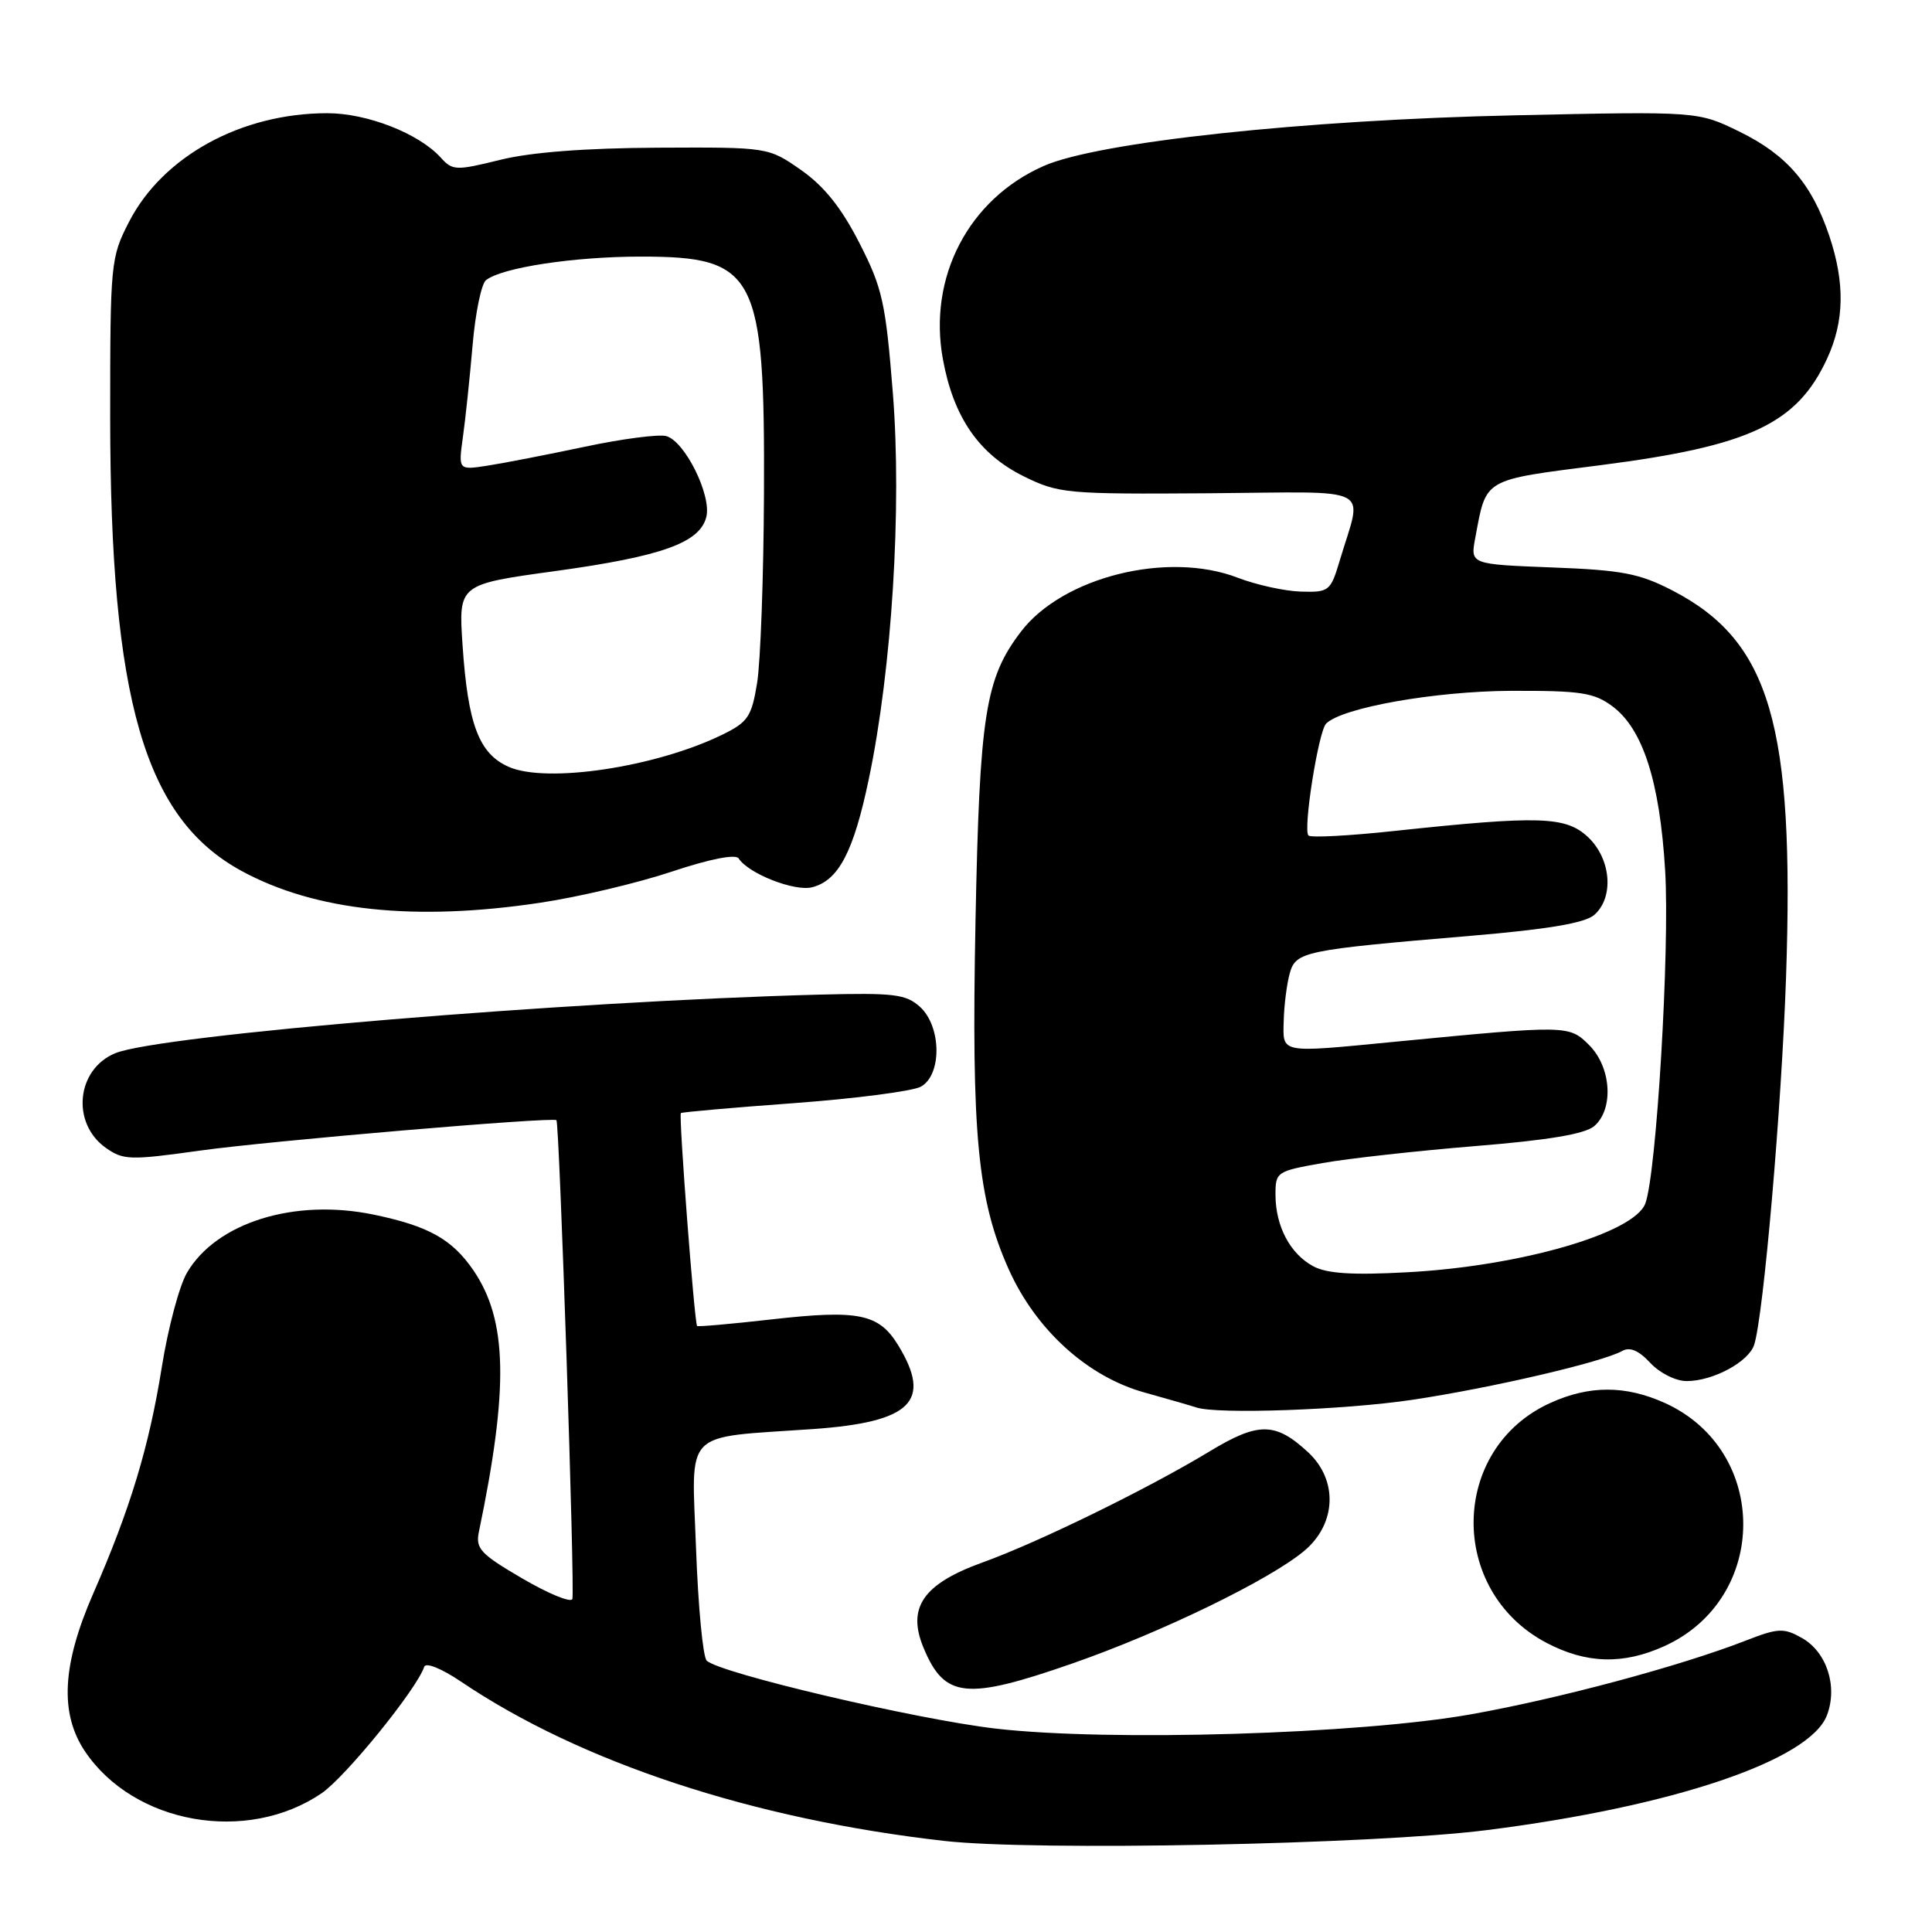 <?xml version="1.0" encoding="UTF-8" standalone="no"?>
<!DOCTYPE svg PUBLIC "-//W3C//DTD SVG 1.1//EN" "http://www.w3.org/Graphics/SVG/1.1/DTD/svg11.dtd" >
<svg xmlns="http://www.w3.org/2000/svg" xmlns:xlink="http://www.w3.org/1999/xlink" version="1.1" viewBox="0 0 256 256">
 <g >
 <path fill="currentColor"
d=" M 197.00 242.50 C 221.64 239.39 239.81 233.26 242.08 227.28 C 243.54 223.46 242.05 218.89 238.76 217.04 C 236.34 215.68 235.63 215.71 231.29 217.40 C 222.62 220.77 206.69 225.05 195.00 227.14 C 180.23 229.79 147.01 230.79 131.95 229.05 C 121.35 227.82 95.29 221.69 93.64 220.04 C 93.14 219.54 92.51 212.87 92.23 205.22 C 91.65 189.15 90.26 190.58 107.70 189.36 C 120.74 188.44 123.55 185.70 119.03 178.28 C 116.46 174.06 113.78 173.52 102.21 174.83 C 96.92 175.43 92.49 175.82 92.37 175.70 C 92.02 175.35 89.91 147.75 90.22 147.49 C 90.37 147.36 97.13 146.76 105.24 146.17 C 113.35 145.57 120.89 144.59 121.99 144.00 C 124.83 142.49 124.77 136.00 121.89 133.40 C 120.03 131.73 118.44 131.54 108.64 131.79 C 75.08 132.67 21.17 137.15 15.29 139.55 C 10.13 141.66 9.40 148.80 14.00 152.08 C 16.33 153.73 17.20 153.76 26.50 152.46 C 35.62 151.18 73.19 147.98 73.73 148.43 C 74.13 148.77 76.20 210.90 75.84 211.88 C 75.65 212.40 72.67 211.18 69.22 209.16 C 63.68 205.93 63.00 205.20 63.45 203.00 C 67.43 183.90 67.24 174.94 62.74 168.34 C 59.91 164.20 56.78 162.45 49.49 160.94 C 39.00 158.77 28.66 162.00 24.77 168.65 C 23.76 170.38 22.26 176.00 21.44 181.15 C 19.76 191.67 17.26 199.94 12.35 211.16 C 8.22 220.61 7.89 227.05 11.27 232.08 C 17.76 241.71 32.71 244.35 42.61 237.62 C 45.77 235.47 55.23 223.82 56.21 220.86 C 56.42 220.24 58.50 221.08 61.08 222.82 C 76.94 233.53 99.78 241.06 125.11 243.93 C 137.05 245.29 182.01 244.40 197.00 242.50 Z  M 142.06 220.43 C 153.90 216.31 168.26 209.33 172.84 205.48 C 177.09 201.90 177.31 196.12 173.33 192.43 C 169.00 188.42 166.75 188.40 160.29 192.31 C 152.08 197.28 137.60 204.36 130.20 207.03 C 122.30 209.88 120.14 213.02 122.39 218.38 C 125.16 225.02 128.01 225.32 142.06 220.43 Z  M 220.54 218.12 C 234.44 211.81 234.48 192.21 220.62 185.91 C 215.40 183.55 210.61 183.54 205.42 185.90 C 192.11 191.94 191.81 210.77 204.91 217.68 C 210.19 220.46 215.08 220.60 220.54 218.12 Z  M 187.22 185.47 C 197.68 183.90 212.30 180.49 214.95 179.01 C 215.96 178.44 217.14 178.94 218.67 180.59 C 219.93 181.94 222.04 183.00 223.50 183.00 C 226.99 183.00 231.72 180.45 232.44 178.18 C 233.68 174.29 236.07 146.70 236.66 129.50 C 237.80 96.02 234.56 84.95 221.62 78.25 C 217.23 75.98 214.94 75.54 205.66 75.19 C 194.82 74.77 194.82 74.77 195.48 71.28 C 196.97 63.29 196.36 63.65 212.14 61.63 C 231.90 59.09 238.11 56.16 242.11 47.50 C 244.39 42.55 244.48 37.51 242.40 31.28 C 240.08 24.37 236.77 20.52 230.50 17.45 C 224.98 14.75 224.98 14.75 200.74 15.28 C 172.83 15.88 145.45 18.82 138.28 22.00 C 128.32 26.40 122.93 36.77 124.95 47.66 C 126.36 55.33 129.75 60.21 135.68 63.13 C 140.29 65.40 141.34 65.49 160.24 65.36 C 182.55 65.19 180.53 64.15 177.51 74.32 C 176.31 78.33 176.10 78.50 172.38 78.39 C 170.25 78.33 166.47 77.50 164.00 76.55 C 154.73 72.98 140.81 76.44 135.28 83.70 C 130.55 89.90 129.80 94.64 129.26 122.00 C 128.70 150.36 129.53 158.96 133.67 168.21 C 137.27 176.22 144.09 182.41 151.64 184.51 C 154.87 185.41 157.95 186.30 158.50 186.49 C 161.20 187.43 178.16 186.83 187.22 185.47 Z  M 71.63 119.61 C 76.65 118.86 84.47 117.01 89.00 115.50 C 94.03 113.82 97.48 113.14 97.87 113.74 C 99.17 115.76 105.26 118.15 107.60 117.57 C 111.11 116.68 113.10 112.90 115.13 103.19 C 118.19 88.58 119.51 67.29 118.31 52.11 C 117.35 40.07 116.93 38.17 113.87 32.19 C 111.49 27.53 109.22 24.69 106.16 22.54 C 101.81 19.50 101.81 19.50 87.16 19.57 C 77.56 19.62 70.35 20.17 66.28 21.18 C 60.41 22.63 59.96 22.61 58.40 20.88 C 55.50 17.68 48.65 15.00 43.37 15.00 C 31.97 15.00 21.58 20.70 17.10 29.39 C 14.66 34.14 14.60 34.79 14.60 55.38 C 14.62 92.75 19.16 108.41 32.00 115.40 C 41.75 120.71 54.98 122.12 71.63 119.61 Z  M 174.02 167.79 C 170.96 166.15 169.03 162.51 169.01 158.36 C 169.00 155.28 169.14 155.19 175.25 154.11 C 178.69 153.50 187.80 152.49 195.50 151.86 C 205.23 151.07 210.03 150.26 211.25 149.21 C 213.86 146.95 213.51 141.42 210.58 138.49 C 207.91 135.82 207.76 135.82 184.71 138.05 C 169.47 139.53 169.98 139.63 170.10 135.25 C 170.15 133.19 170.51 130.38 170.89 129.00 C 171.70 126.08 172.67 125.88 195.00 123.99 C 205.19 123.13 210.02 122.30 211.25 121.23 C 213.90 118.90 213.48 113.80 210.42 110.92 C 207.48 108.16 204.02 108.05 184.72 110.11 C 178.79 110.75 173.68 111.02 173.38 110.71 C 172.63 109.97 174.70 96.90 175.72 95.88 C 177.83 93.77 190.12 91.59 200.17 91.54 C 209.50 91.51 211.21 91.77 213.67 93.60 C 217.70 96.61 219.93 103.55 220.64 115.34 C 221.27 125.76 219.49 155.57 218.01 159.48 C 216.51 163.42 201.43 167.78 186.50 168.58 C 179.21 168.98 175.83 168.76 174.02 167.79 Z  M 67.38 101.60 C 63.46 99.85 62.00 96.00 61.29 85.47 C 60.75 77.43 60.75 77.43 73.58 75.67 C 87.72 73.72 92.73 71.92 93.59 68.50 C 94.31 65.63 90.73 58.42 88.26 57.78 C 87.26 57.52 82.40 58.15 77.47 59.20 C 72.54 60.24 66.75 61.37 64.61 61.70 C 60.73 62.30 60.73 62.30 61.34 57.90 C 61.68 55.48 62.25 50.02 62.62 45.76 C 62.98 41.50 63.78 37.62 64.39 37.13 C 66.46 35.46 76.06 34.00 84.91 34.00 C 100.21 34.00 101.36 36.22 101.23 65.50 C 101.18 76.50 100.77 87.75 100.32 90.50 C 99.59 94.98 99.10 95.69 95.71 97.35 C 86.87 101.67 72.39 103.84 67.38 101.60 Z "/>
</g>
</svg>